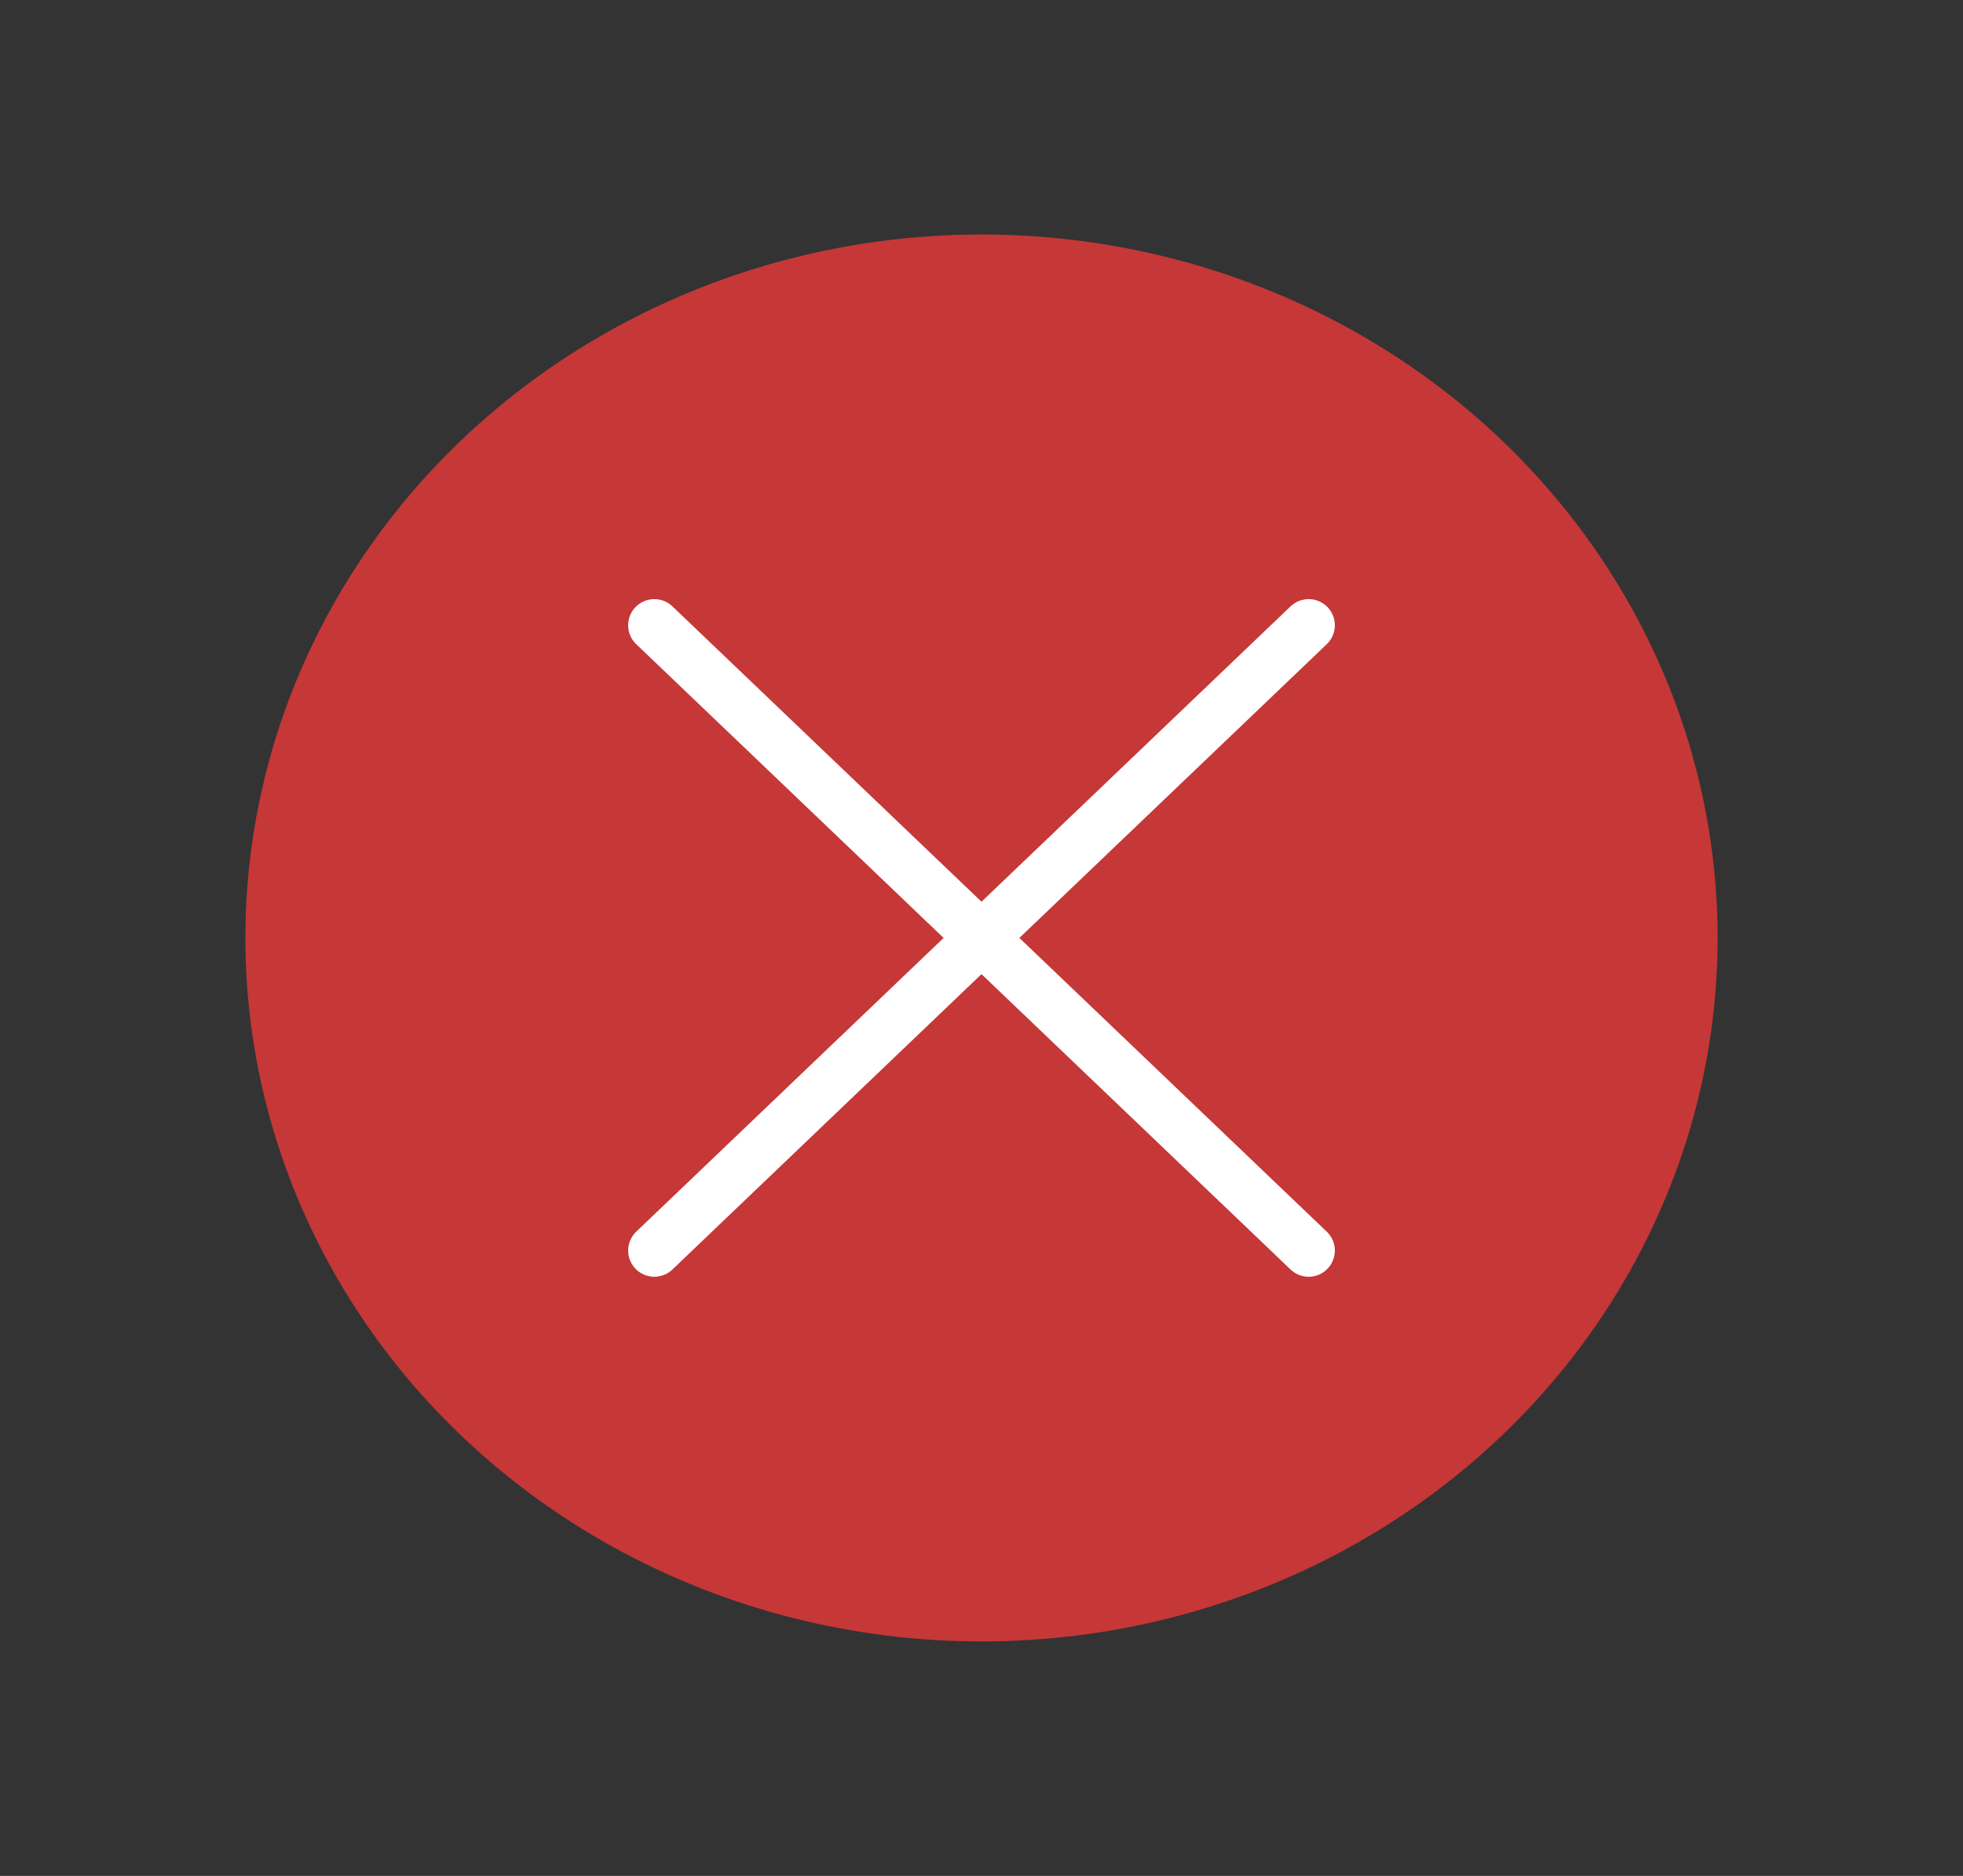 <svg width="45" height="43" viewBox="0 0 45 43" fill="none" xmlns="http://www.w3.org/2000/svg">
<rect x="0" y="0" width="45" height="43" fill="#333333" stroke="none"/>
<ellipse cx="22.5" cy="21.5" rx="16.875" ry="16.125" fill="#C63737"/>
<path d="M30 14.333L15 28.666" stroke="white" stroke-width="1.2" stroke-linecap="round" stroke-linejoin="round"/>
<path d="M15 14.333L30 28.666" stroke="white" stroke-width="1.2" stroke-linecap="round" stroke-linejoin="round"/>
</svg>
